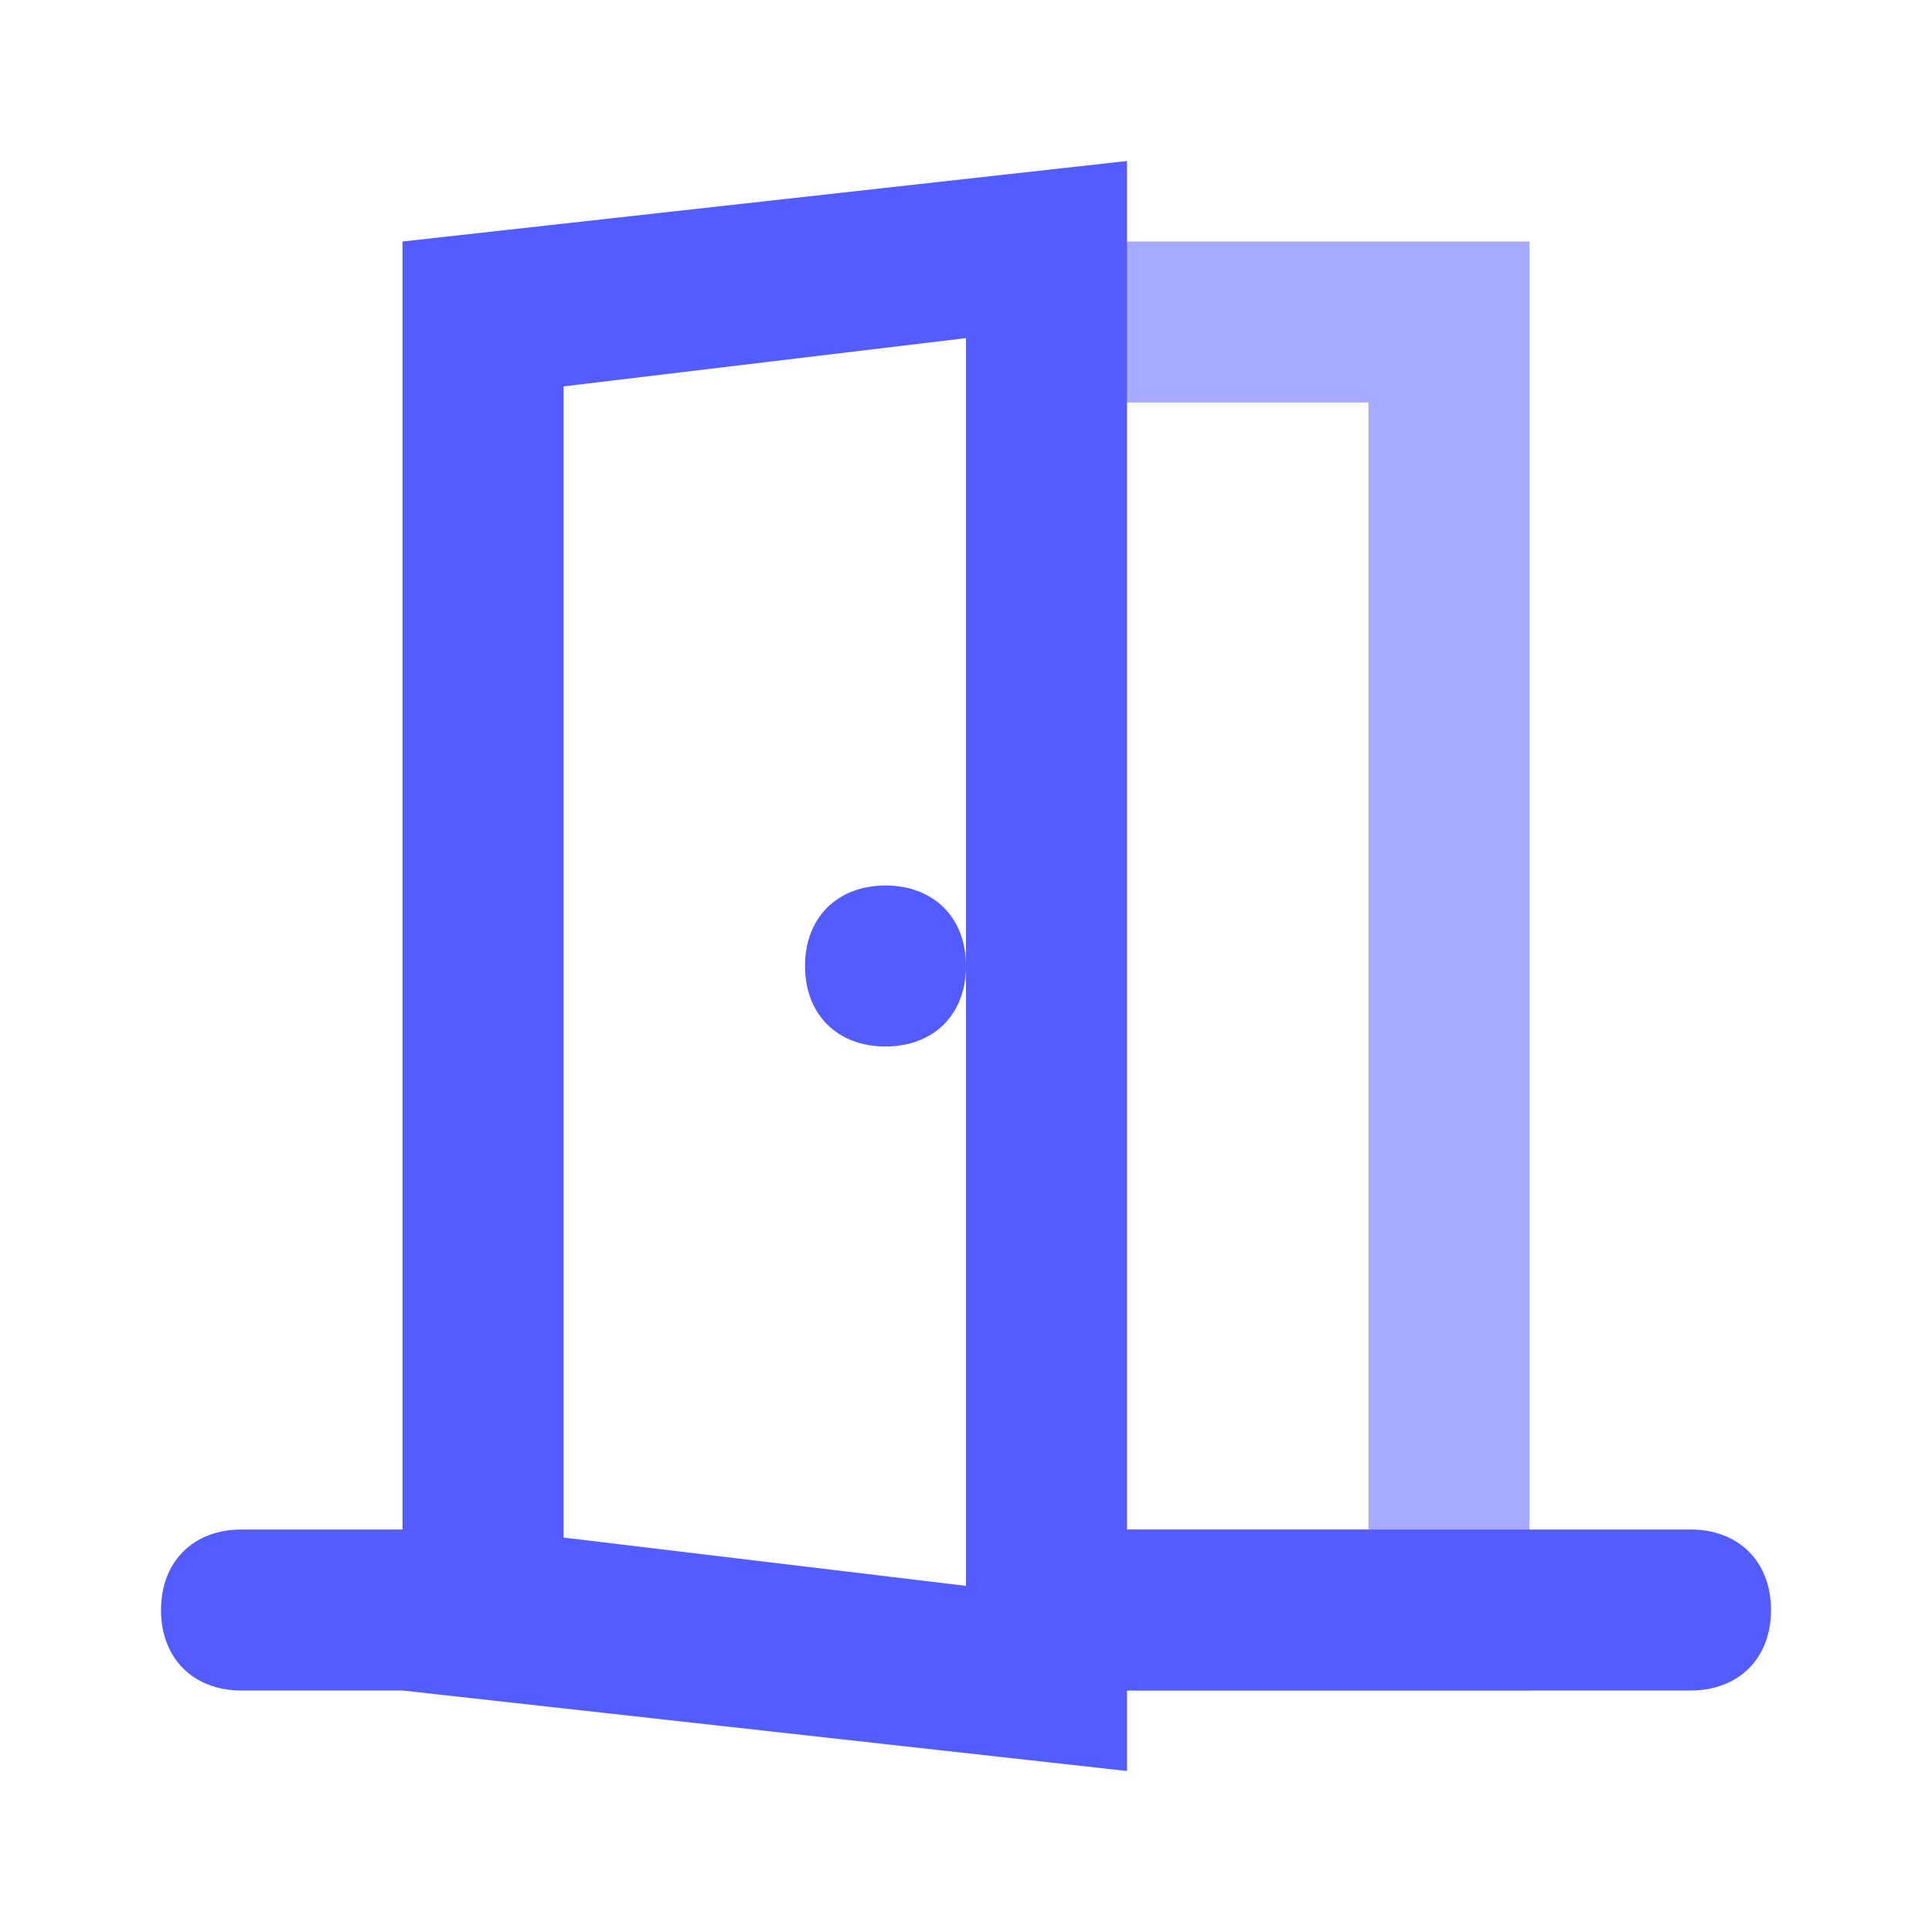 <?xml version="1.0" encoding="utf-8"?>
<!-- Generator: Adobe Illustrator 24.1.0, SVG Export Plug-In . SVG Version: 6.00 Build 0)  -->
<svg version="1.1" id="Layer_1" xmlns="http://www.w3.org/2000/svg" xmlns:xlink="http://www.w3.org/1999/xlink" x="0px" y="0px"
	 viewBox="0 0 24 24" style="enable-background:new 0 0 24 24;" xml:space="preserve">
<style type="text/css">
	.st0{fill:#A6ABFF;}
	.st1{fill:#535DFF;}
</style>
<polygon class="st0" points="13,3 13,5 17,5 17,19 13,19 13,21 19,21 19,3 "/>
<path class="st1" d="M21,19h-7V2L5,3v16H3c-0.6,0-1,0.4-1,1c0,0.6,0.4,1,1,1h2v0l9,1v-1h7c0.6,0,1-0.4,1-1C22,19.4,21.6,19,21,19z
	 M7,4.8l5-0.6v15.5l-5-0.6V4.8z M11,11L11,11c0.6,0,1,0.4,1,1l0,0c0,0.6-0.4,1-1,1l0,0c-0.6,0-1-0.4-1-1l0,0C10,11.4,10.4,11,11,11z
	"/>
</svg>
